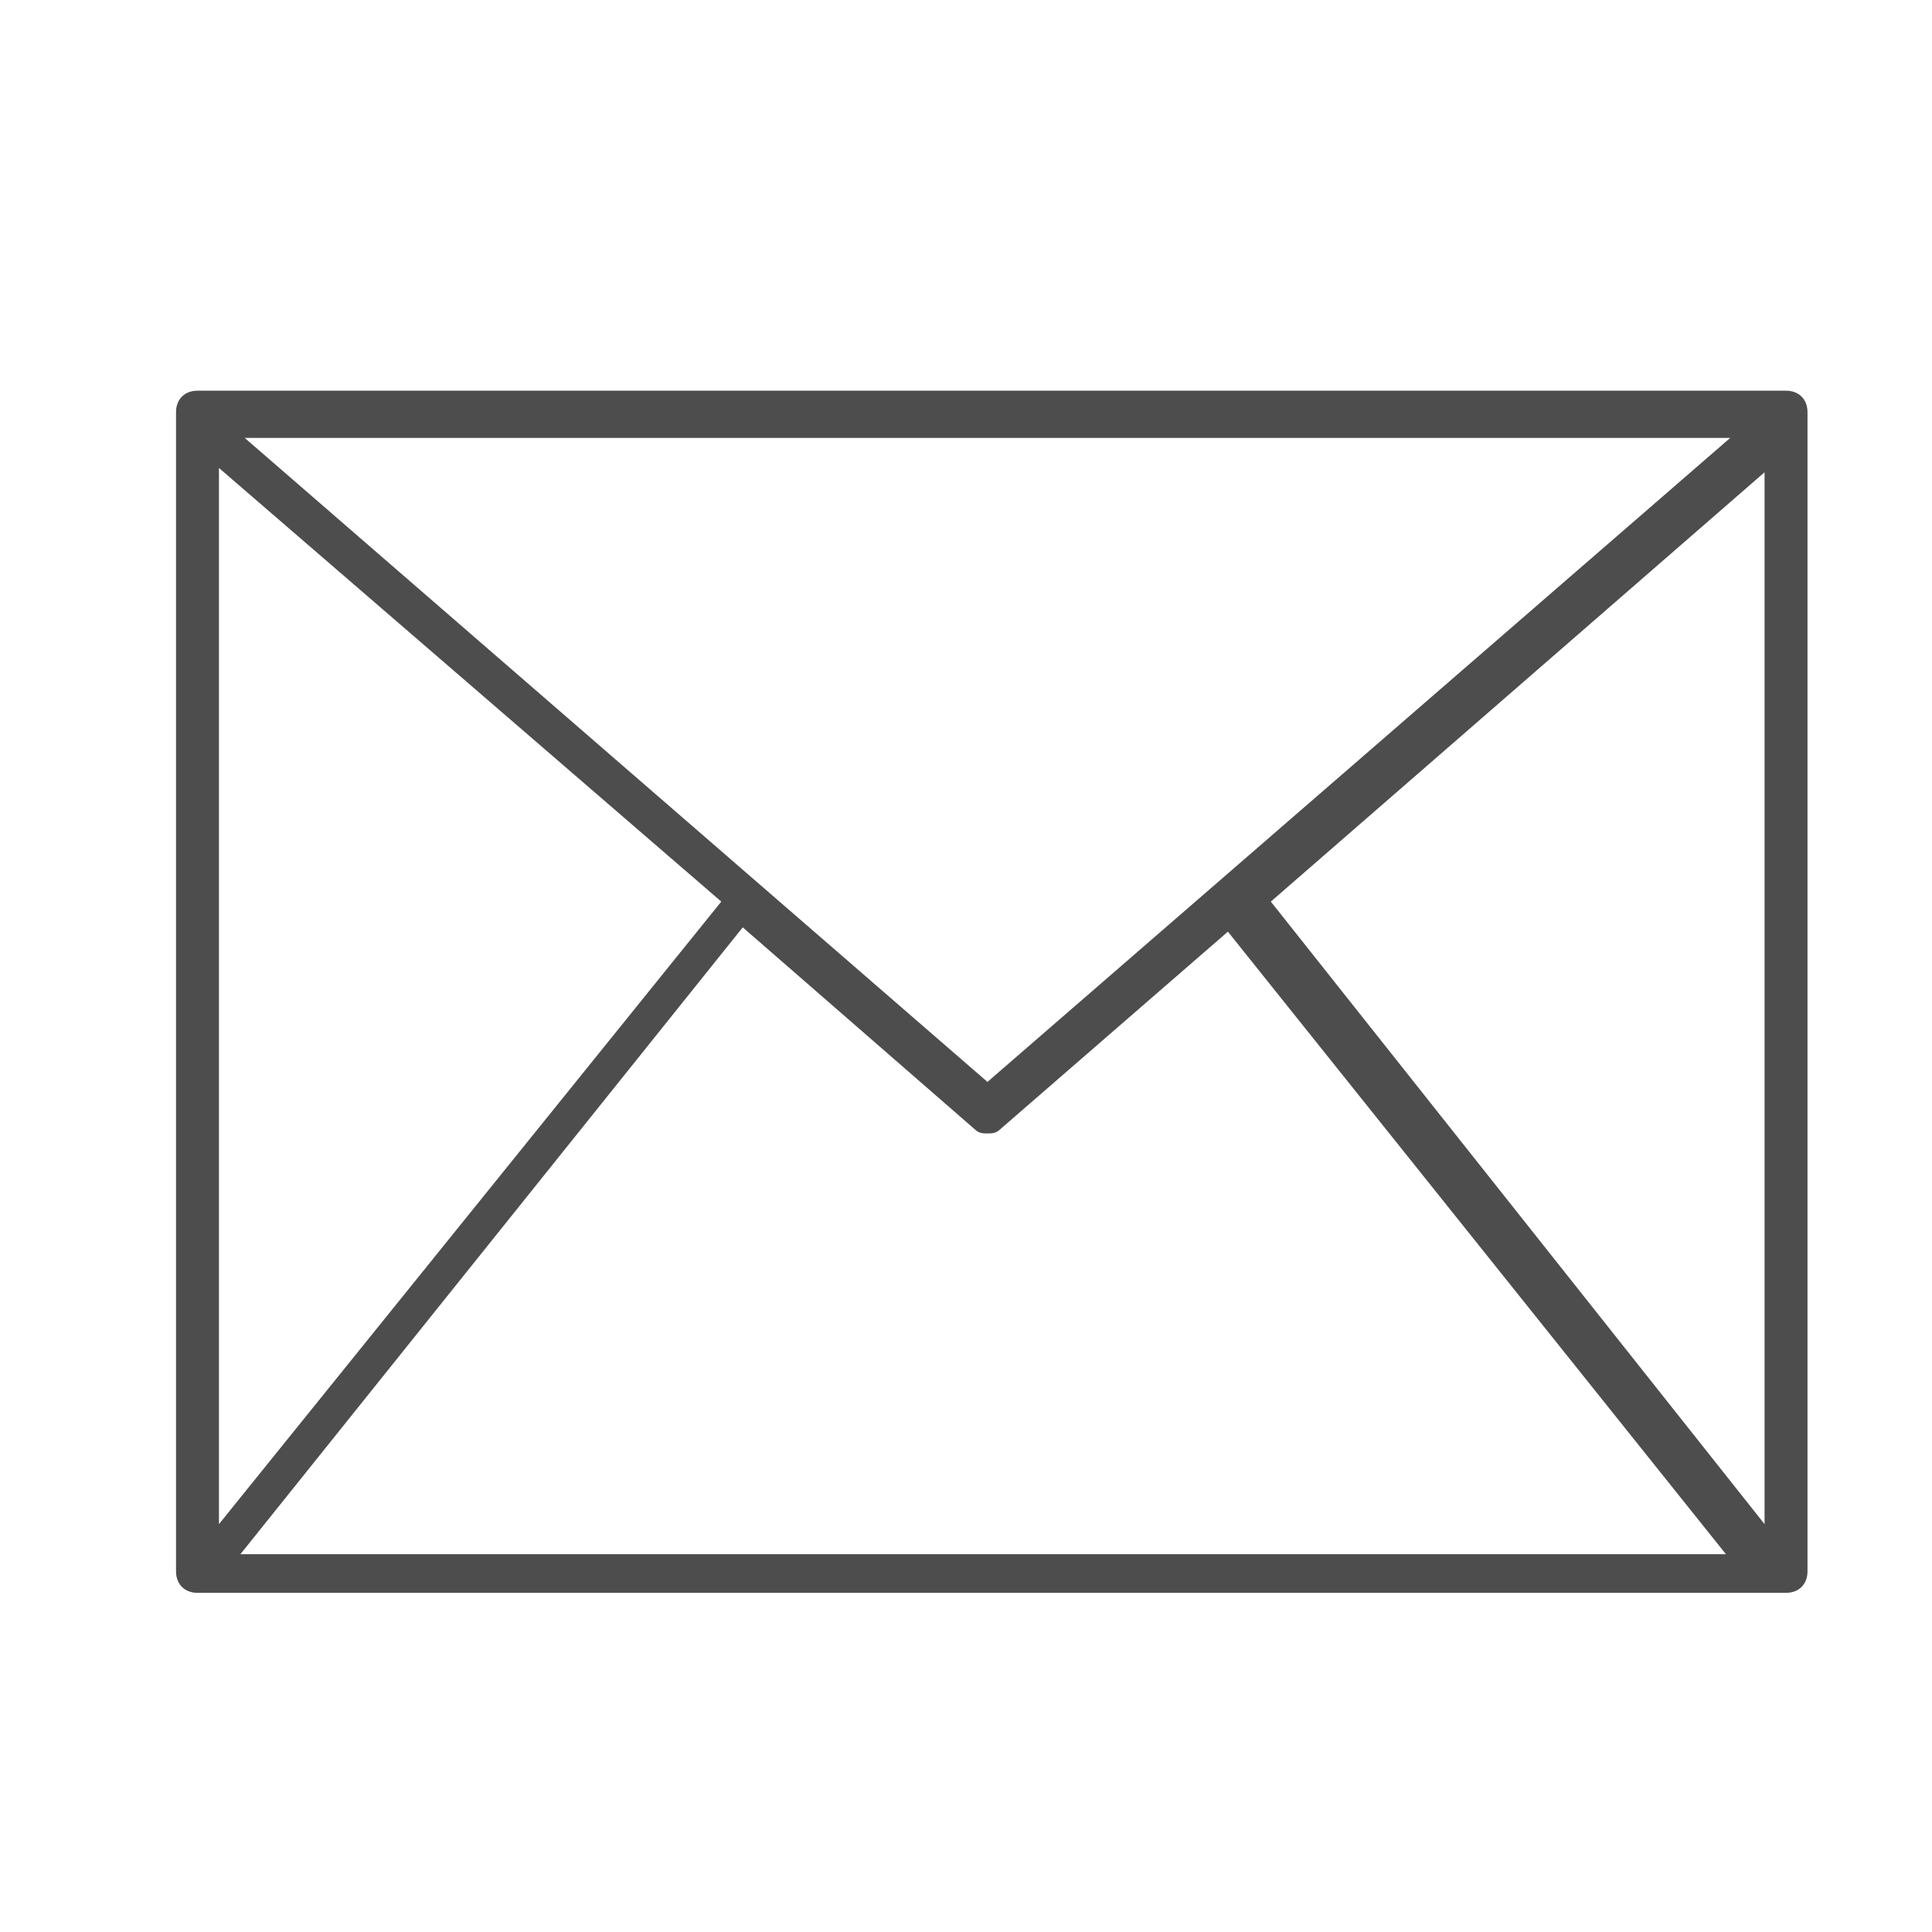 <?xml version="1.0" encoding="utf-8"?>
<!-- Generator: Adobe Illustrator 19.0.0, SVG Export Plug-In . SVG Version: 6.00 Build 0)  -->
<svg version="1.1" id="图层_1" xmlns="http://www.w3.org/2000/svg" xmlns:xlink="http://www.w3.org/1999/xlink" x="0px" y="0px"
	 viewBox="0 0 45 45" style="enable-background:new 0 0 45 45;" xml:space="preserve">
<style type="text/css">
	.st0{fill:#4D4D4D;}
</style>
<path id="XMLID_75_" class="st0" d="M42.1,9.6c0-0.3-0.2-0.5-0.5-0.5h-37c-0.3,0-0.5,0.2-0.5,0.5v27c0,0.3,0.2,0.5,0.5,0.5h37
	c0.3,0,0.5-0.2,0.5-0.5V9.6z M23,25.2l-17.3-15h34.6L23,25.2z M16.8,21L5.1,35.5V10.9L16.8,21z M17.3,21.6l5.4,4.7
	c0.1,0.1,0.2,0.1,0.3,0.1s0.2,0,0.3-0.1l5.3-4.6l11.6,14.5H5.6L17.3,21.6z M29.6,21l11.5-10v24.5L29.6,21z"/>
</svg>

